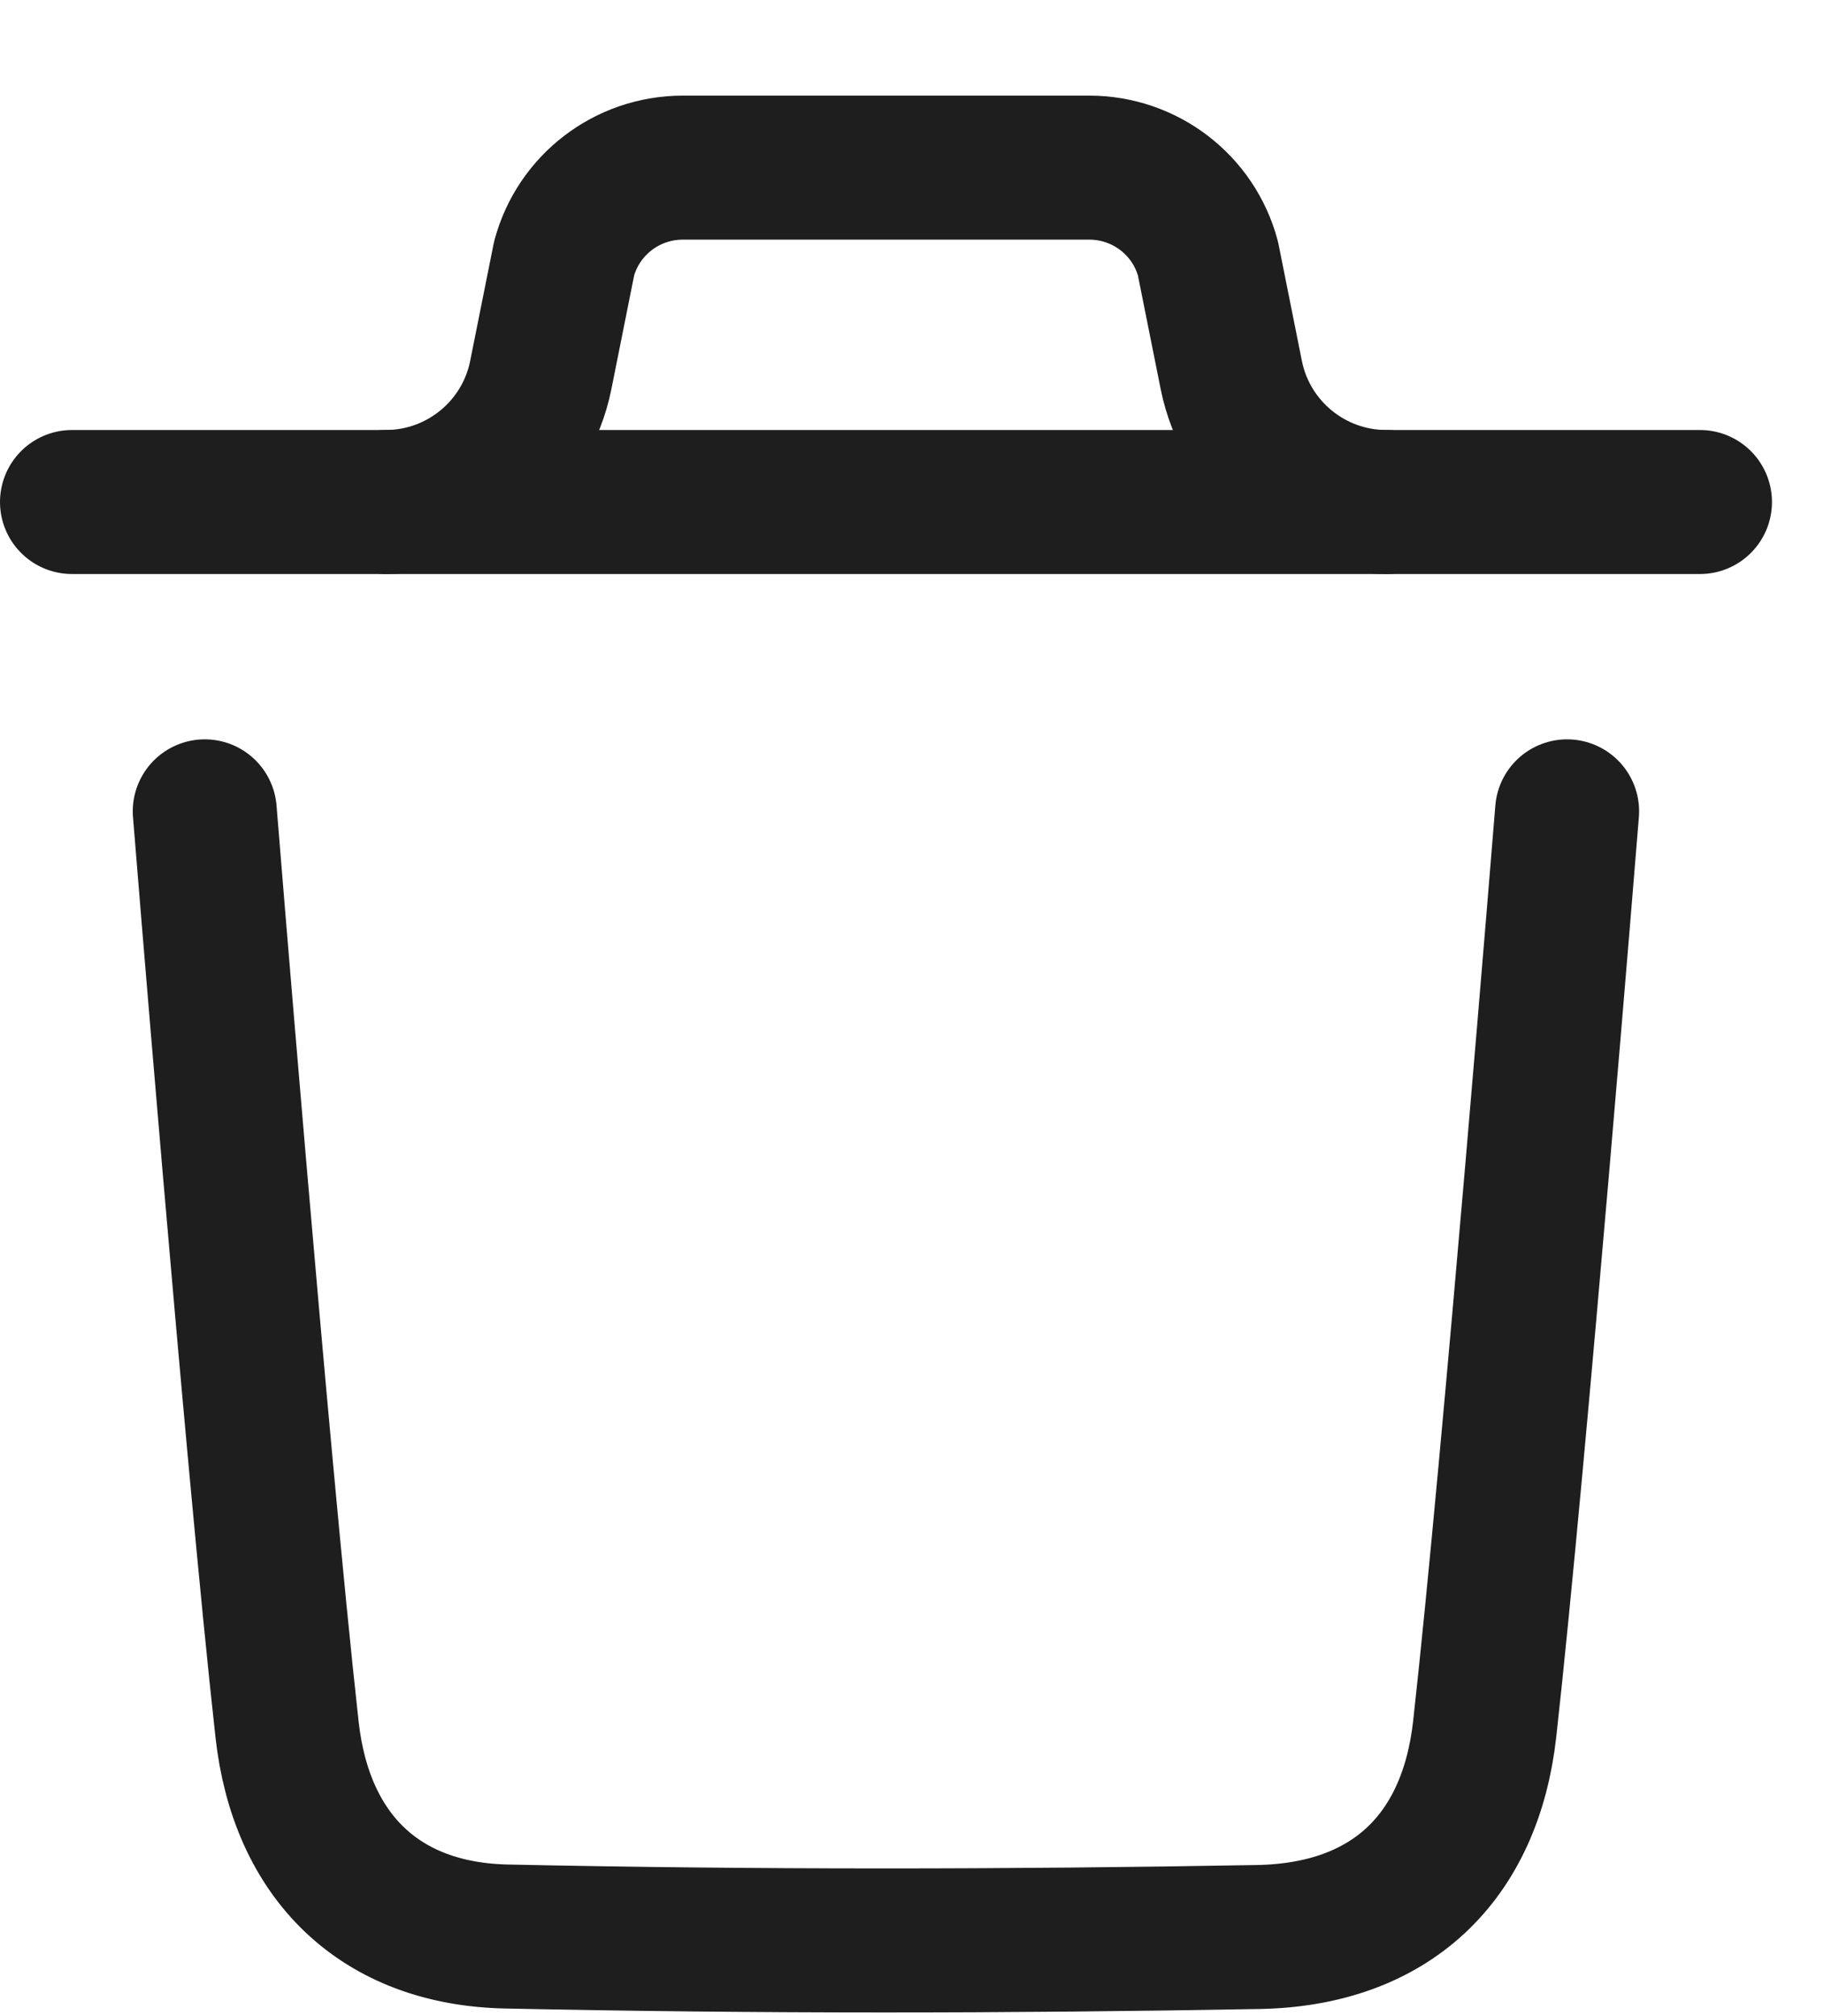 <svg width="19" height="21" viewBox="0 0 19 21" fill="none" xmlns="http://www.w3.org/2000/svg">
<path d="M16.324 8.451C16.324 8.451 15.781 15.174 15.466 18.006C15.316 19.359 14.479 20.151 13.108 20.176C10.499 20.223 7.887 20.226 5.279 20.171C3.96 20.144 3.137 19.342 2.99 18.013C2.673 15.156 2.133 8.451 2.133 8.451" stroke="#1E1E1E" stroke-width="1.5" stroke-linecap="round" stroke-linejoin="round"/>
<path d="M17.708 5.229H0.75" stroke="#1E1E1E" stroke-width="1.5" stroke-linecap="round" stroke-linejoin="round"/>
<path d="M14.441 5.229C13.656 5.229 12.98 4.674 12.826 3.907L12.583 2.693C12.433 2.133 11.925 1.746 11.346 1.746H7.113C6.534 1.746 6.026 2.133 5.876 2.693L5.633 3.907C5.479 4.674 4.803 5.229 4.018 5.229" stroke="#1E1E1E" stroke-width="1.5" stroke-linecap="round" stroke-linejoin="round"/>
</svg>
